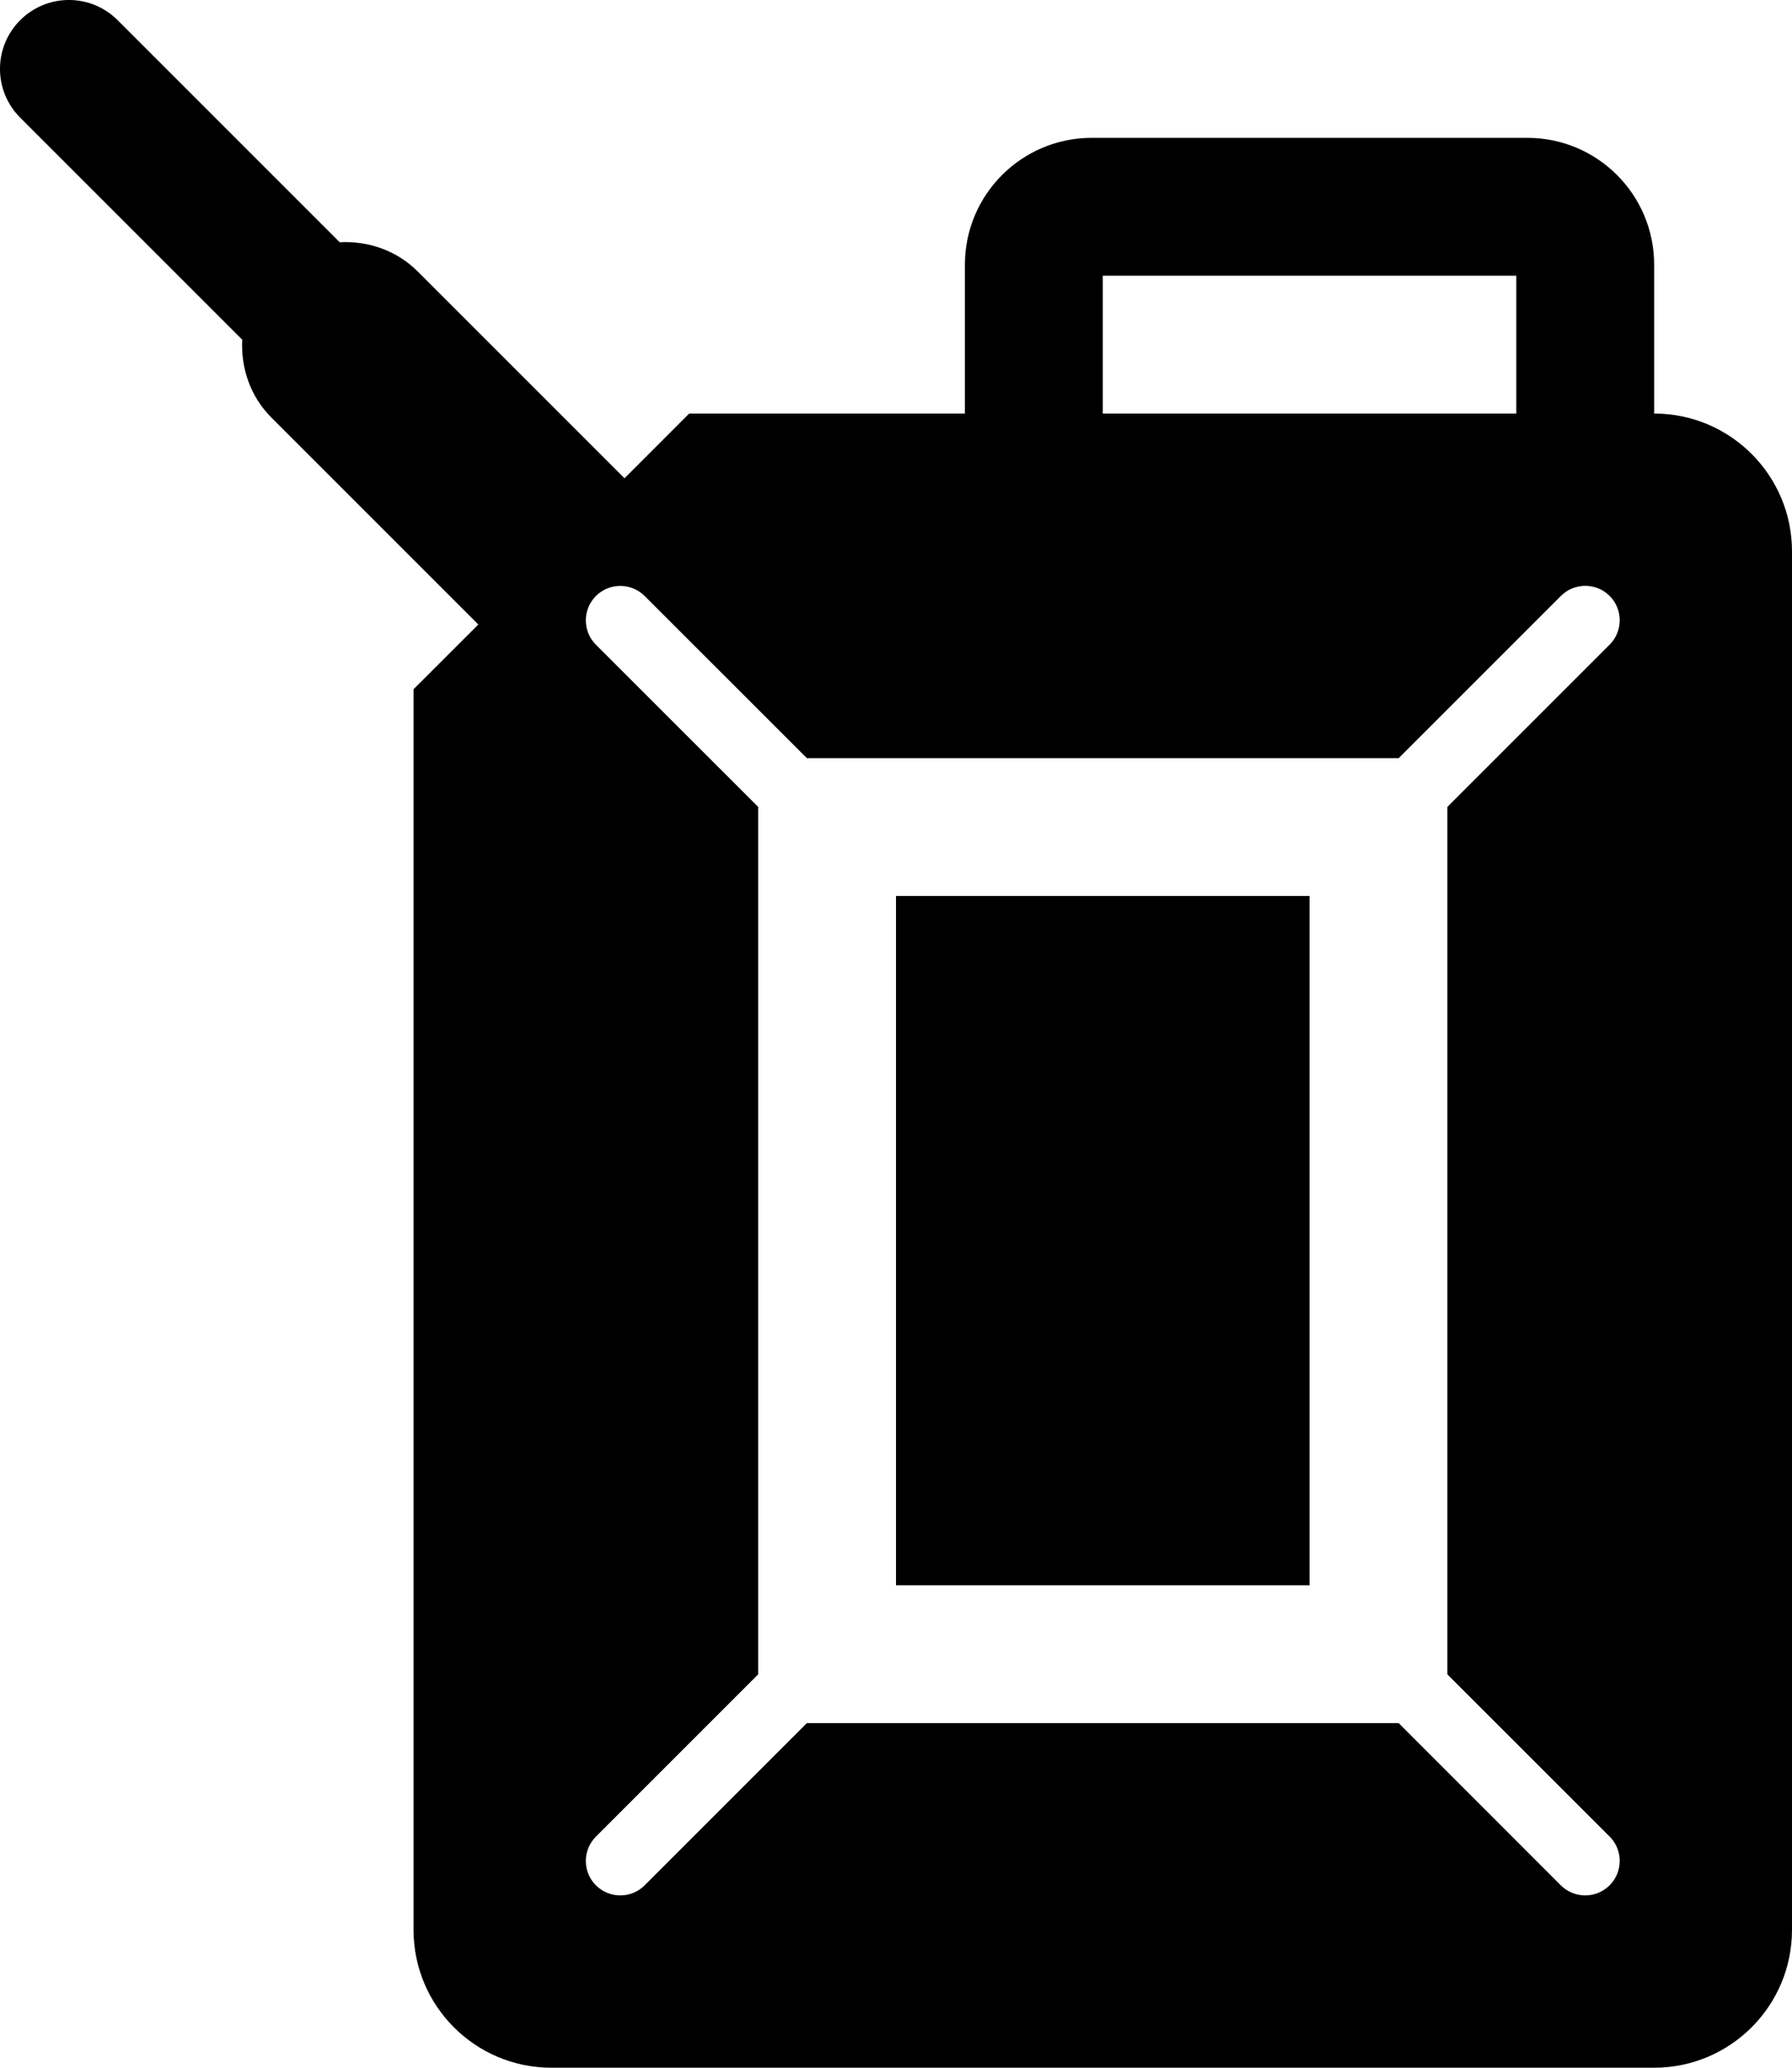 <?xml version="1.0" encoding="iso-8859-1"?>
<!-- Generator: Adobe Illustrator 16.0.0, SVG Export Plug-In . SVG Version: 6.00 Build 0)  -->
<!DOCTYPE svg PUBLIC "-//W3C//DTD SVG 1.1//EN" "http://www.w3.org/Graphics/SVG/1.1/DTD/svg11.dtd">
<svg version="1.1" xmlns="http://www.w3.org/2000/svg" xmlns:xlink="http://www.w3.org/1999/xlink" x="0px" y="0px" width="26px"
	 height="30px" viewBox="0 0 26 30" style="enable-background:new 0 0 26 30;" xml:space="preserve">
<g id="gas">
	<rect x="13" y="13" width="6" height="10"/>
	<path d="M24,6V3.84C24,2.824,23.176,2,22.16,2h-6.32C14.824,2,14,2.824,14,3.84V6H9.999L9.061,6.939l-3-3
		C5.749,3.628,5.336,3.494,4.928,3.514L1.707,0.293c-0.391-0.391-1.023-0.391-1.414,0s-0.391,1.023,0,1.414l3.221,3.221
		c-0.02,0.408,0.114,0.821,0.426,1.133l3,3L6,10v18c0,1.104,0.896,2,2,2h16c1.104,0,2-0.896,2-2V8C26,6.896,25.104,6,24,6z M16,4h6
		v2h-6V4z M23.354,26.646c0.195,0.195,0.195,0.512,0,0.707C23.256,27.451,23.128,27.5,23,27.5s-0.256-0.049-0.354-0.146L20.293,25
		h-8.586l-2.354,2.354C9.256,27.451,9.128,27.5,9,27.5s-0.256-0.049-0.354-0.146c-0.195-0.195-0.195-0.512,0-0.707L11,24.293V11.707
		L8.646,9.354c-0.195-0.195-0.195-0.512,0-0.707s0.512-0.195,0.707,0L11.707,11h8.586l2.354-2.354c0.195-0.195,0.512-0.195,0.707,0
		s0.195,0.512,0,0.707L21,11.707v12.586L23.354,26.646z"/>
</g>
<g id="Layer_1">
</g>
</svg>
